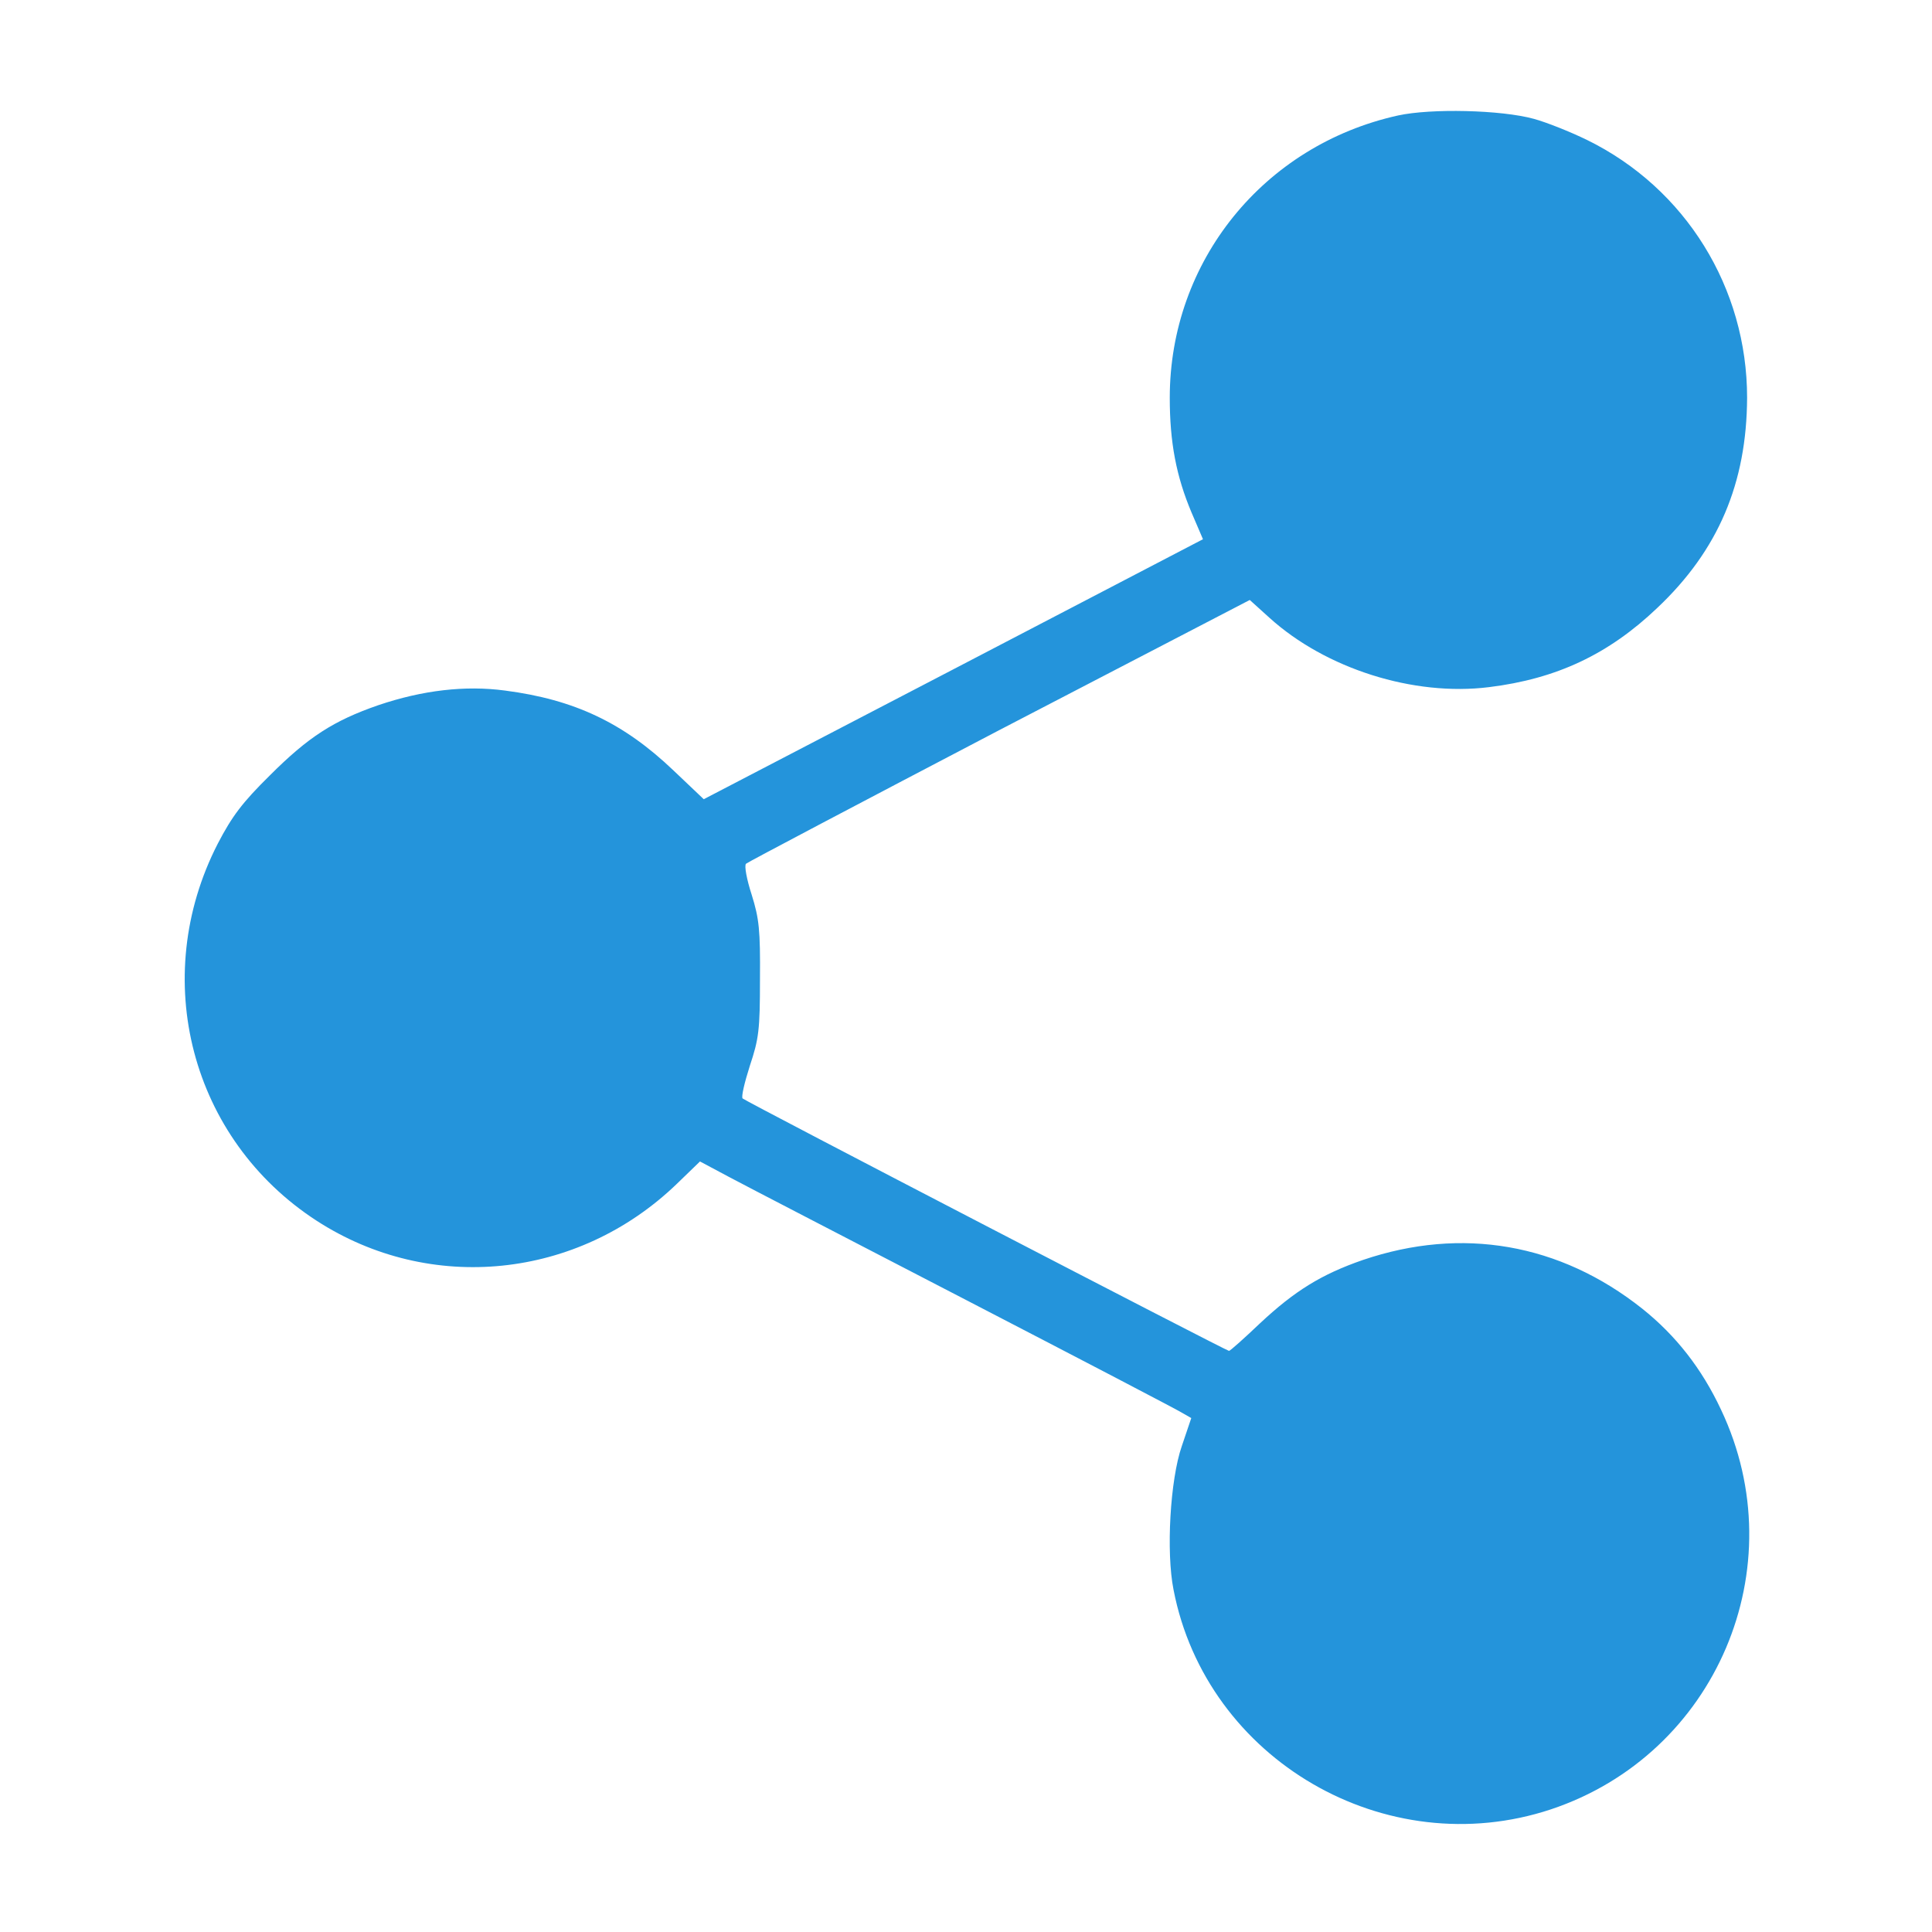 <?xml version="1.0" standalone="no"?>
<!DOCTYPE svg PUBLIC "-//W3C//DTD SVG 20010904//EN"
 "http://www.w3.org/TR/2001/REC-SVG-20010904/DTD/svg10.dtd">
<svg version="1.0" xmlns="http://www.w3.org/2000/svg"
 width="512pt" height="512pt" viewBox="0 0 512 512"
 preserveAspectRatio="xMidYMid meet">

<g transform="translate(0,512) scale(0.1,-0.1)"
fill="#2494db" stroke="none">
<path d="M3705 4814 c-357 -79 -605 -387 -605 -748 0 -118 17 -208 58 -305
l30 -70 -662 -345 -661 -344 -80 76 c-132 126 -262 188 -447 212 -105 14 -218
1 -336 -39 -118 -41 -185 -84 -287 -186 -73 -72 -100 -108 -138 -181 -183
-357 -71 -783 262 -999 301 -195 692 -155 954 97 l62 60 75 -40 c41 -22 325
-169 630 -327 305 -158 564 -293 576 -301 l21 -12 -25 -74 c-31 -89 -42 -281
-22 -381 87 -451 563 -727 1000 -582 438 146 649 641 451 1059 -51 109 -120
197 -209 268 -218 173 -478 218 -740 129 -110 -38 -181 -82 -273 -168 -42 -40
-79 -73 -82 -73 -7 0 -1279 660 -1289 669 -4 4 5 42 19 86 24 72 27 95 27 230
1 130 -2 160 -22 224 -13 40 -20 77 -15 82 4 4 306 163 671 354 l664 345 52
-47 c149 -135 382 -209 582 -184 179 22 317 87 446 210 162 153 237 331 238
557 0 291 -163 555 -424 683 -45 22 -108 47 -141 56 -87 24 -273 28 -360 9z"/>
</g>
</svg>
